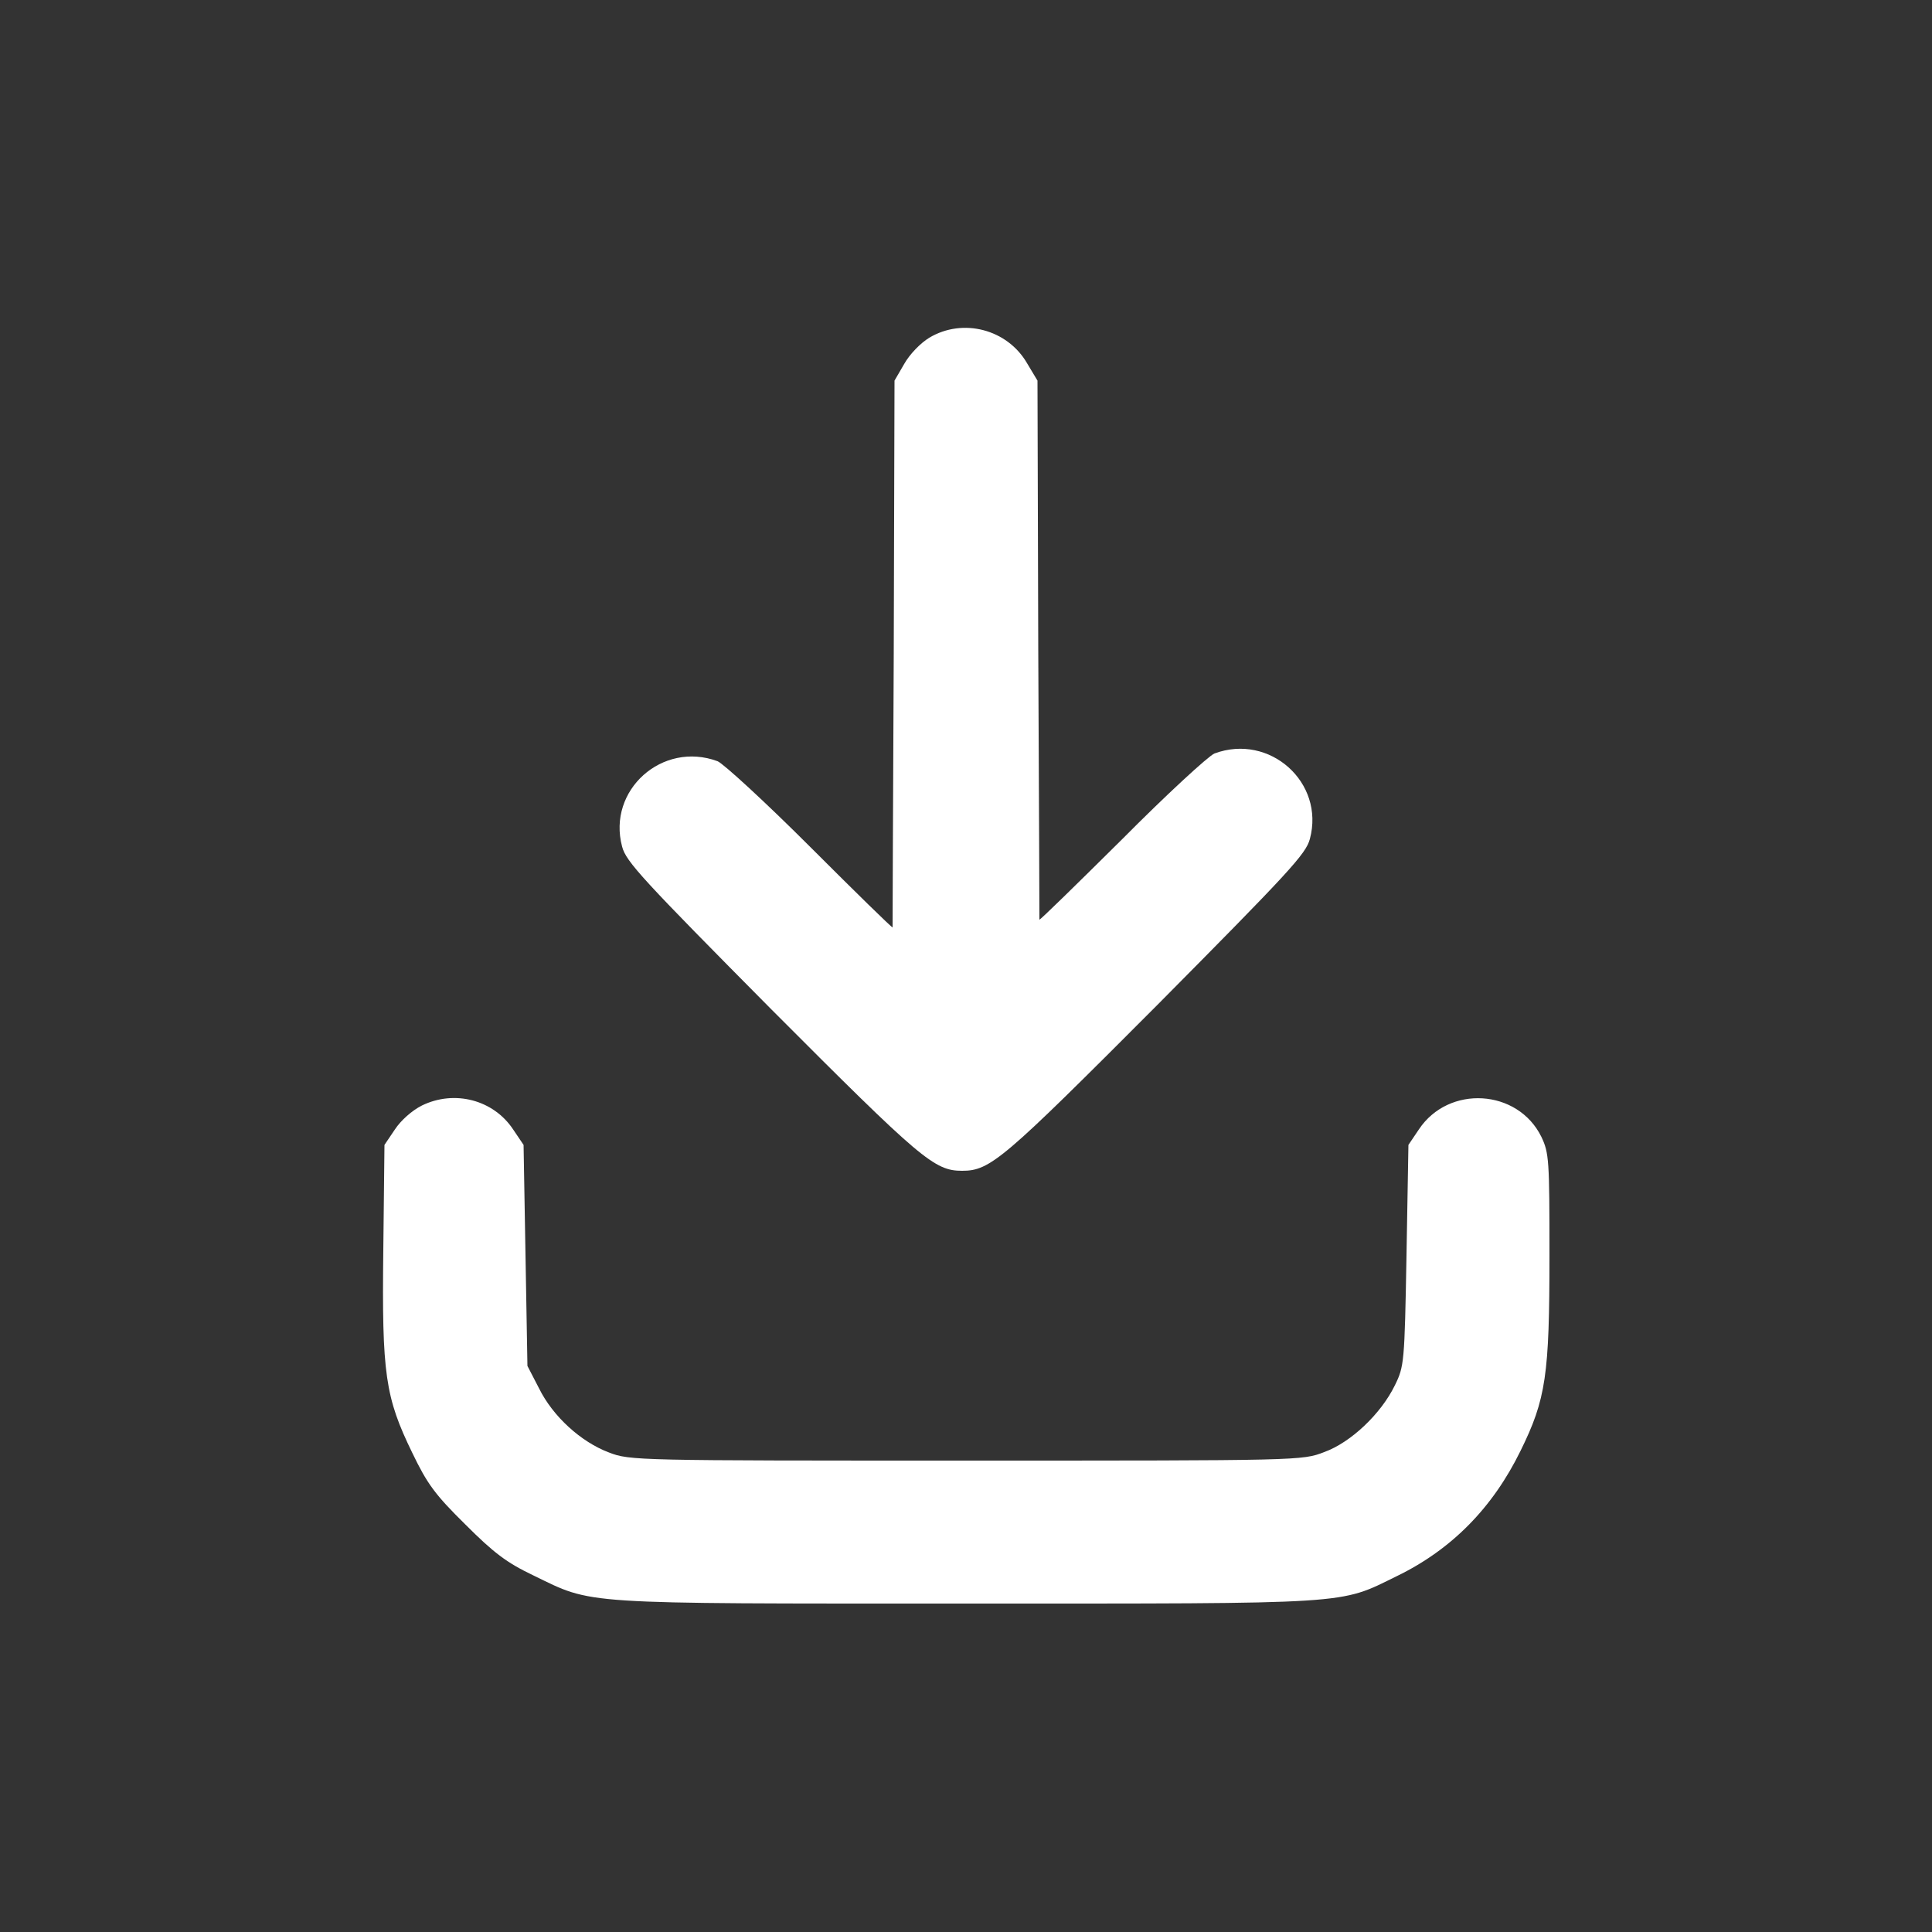 <?xml version="1.0" standalone="no"?>
<!DOCTYPE svg PUBLIC "-//W3C//DTD SVG 20010904//EN"
 "http://www.w3.org/TR/2001/REC-SVG-20010904/DTD/svg10.dtd">
<svg version="1.0" xmlns="http://www.w3.org/2000/svg" viewBox="0 0 500 500" preserveAspectRatio="xMidYMid meet">

<rect x="0" y="0" width="500" height="500" fill="#333333" stroke="none"/>

<g transform="translate(0,500) scale(0.1,-0.1)"
fill="#ffffff" stroke="none">
<path d="M2405 4126 c-23 -14 -51 -43 -65 -68 l-25 -43 -2 -705 c-2 -388 -3
-707 -3 -710 0 -3 -96 91 -212 207 -117 117 -226 217 -241 223 -143 53 -286
-75 -247 -221 10 -39 53 -85 388 -423 386 -387 420 -416 492 -416 73 0 106 29
502 426 344 347 388 394 398 433 39 146 -104 274 -247 221 -15 -6 -124 -106
-240 -223 -117 -116 -213 -210 -213 -207 0 3 -1 318 -3 700 l-2 695 -27 45
c-51 88 -166 118 -253 66z"/>
<path d="M1092 2139 c-26 -13 -55 -39 -70 -62 l-27 -40 -3 -271 c-4 -323 5
-382 75 -526 39 -81 59 -108 137 -185 74 -74 107 -99 176 -132 157 -76 108
-73 1120 -73 1009 0 964 -3 1115 71 142 69 248 177 320 324 66 134 75 196 75
506 0 247 -1 265 -21 307 -61 124 -240 135 -317 19 l-27 -40 -5 -286 c-5 -278
-6 -287 -30 -336 -36 -74 -114 -148 -183 -173 -57 -22 -62 -22 -927 -22 -852
0 -870 0 -924 21 -72 27 -145 93 -181 166 l-30 58 -5 286 -5 286 -27 40 c-51
77 -152 103 -236 62z"/>
</g>
</svg>
